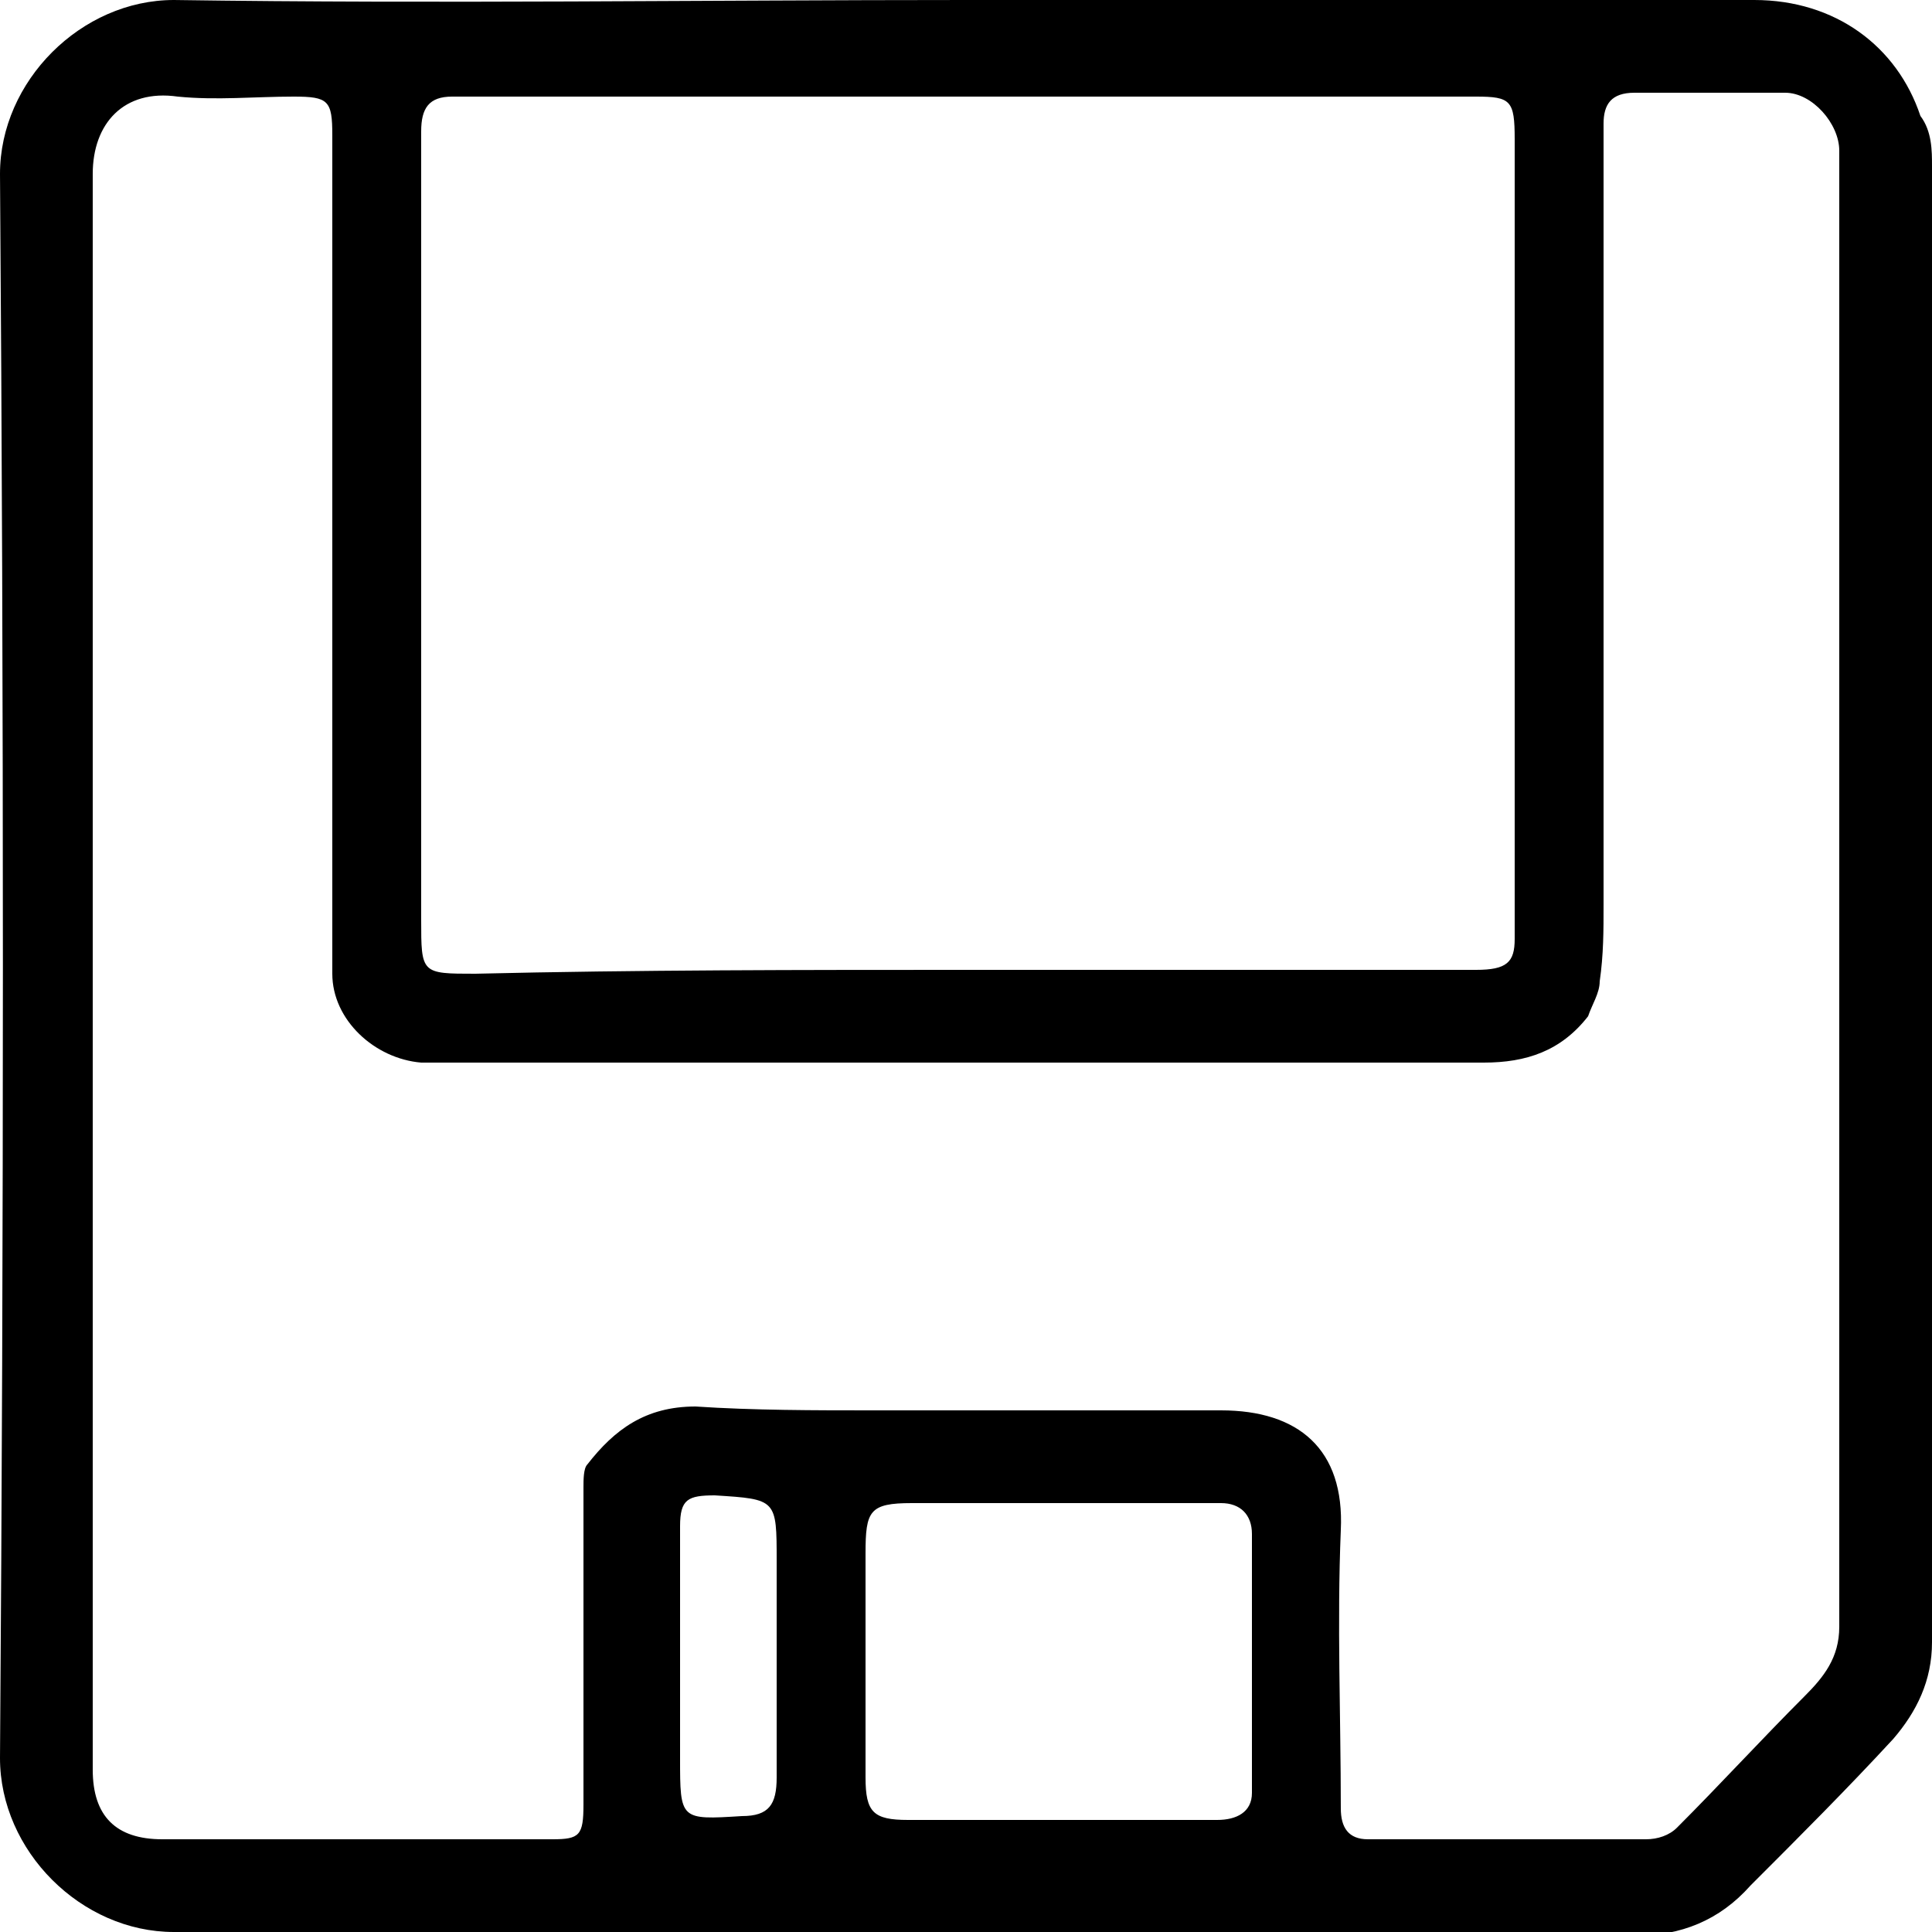 <?xml version="1.0" encoding="utf-8"?>
<!-- Generator: Adobe Illustrator 21.0.2, SVG Export Plug-In . SVG Version: 6.00 Build 0)  -->
<svg version="1.1" id="Слой_1" xmlns="http://www.w3.org/2000/svg" xmlns:xlink="http://www.w3.org/1999/xlink" x="0px" y="0px"
	 viewBox="0 0 50 50" style="enable-background:new 0 0 50 50;" xml:space="preserve">
<path d="M25,0c6.8,0,13.6,0,20.4,0c2.1,0,3.7,1.2,4.3,3C50,3.4,50,3.9,50,4.3c0,12.7,0,25.5,0,38.2c0,1-0.4,1.8-1,2.5
	c-1.2,1.3-2.4,2.5-3.7,3.8c-0.8,0.9-1.8,1.3-3,1.3C29.7,50,17.1,50,4.5,50c-2.4,0-4.5-2.1-4.5-4.5c0.1-13.7,0.1-27.3,0-41
	C0,2.1,2.1,0,4.5,0C11.4,0.1,18.2,0,25,0z M2.4,25c0,6.9,0,13.8,0,20.8c0,1.2,0.6,1.8,1.8,1.8c3.4,0,6.8,0,10.1,0
	c0.7,0,0.8-0.1,0.8-0.9c0-2.7,0-5.5,0-8.2c0-0.2,0-0.5,0.1-0.6c0.7-0.9,1.5-1.5,2.8-1.5c1.5,0.1,3.1,0.1,4.6,0.1c3,0,6,0,9,0
	c2,0,3.2,1,3.1,3.1c-0.1,2.4,0,4.8,0,7.2c0,0.5,0.2,0.8,0.7,0.8c2.4,0,4.8,0,7.2,0c0.3,0,0.6-0.1,0.8-0.3c1.1-1.1,2.2-2.3,3.3-3.4
	c0.5-0.5,0.9-1,0.9-1.8c0-11.9,0-23.8,0-35.6c0-0.9,0-1.7,0-2.6c0-0.7-0.7-1.5-1.4-1.5c-1.3,0-2.6,0-3.9,0c-0.6,0-0.8,0.3-0.8,0.8
	c0,6.7,0,13.5,0,20.2c0,0.7,0,1.3-0.1,2c0,0.3-0.2,0.6-0.3,0.9c-0.7,0.9-1.6,1.2-2.7,1.2c-8.6,0-17.1,0-25.7,0c-0.6,0-1.2,0-1.8,0
	c-1.2-0.1-2.3-1.1-2.3-2.3c0-7.2,0-14.5,0-21.7c0-0.9-0.1-1-1-1c-1,0-2,0.1-3,0C3.2,2.3,2.4,3.2,2.4,4.5C2.4,11.3,2.4,18.2,2.4,25z
	 M25,25.1C25,25.1,25,25.1,25,25.1c4.4,0,8.8,0,13.2,0c0.8,0,1-0.2,1-0.8c0-1.8,0-3.7,0-5.5c0-5.1,0-10.2,0-15.2c0-1-0.1-1.1-1-1.1
	c-8.5,0-17,0-25.5,0c-0.3,0-0.7,0-1,0c-0.6,0-0.8,0.3-0.8,0.9c0,0.8,0,1.6,0,2.3c0,6,0,12.1,0,18.1c0,1.4,0,1.4,1.4,1.4
	C16.5,25.1,20.8,25.1,25,25.1z M27.4,47.1C27.4,47.1,27.4,47.1,27.4,47.1c1.4,0,2.8,0,4.1,0c0.5,0,0.9-0.2,0.9-0.7
	c0-2.2,0-4.5,0-6.7c0-0.5-0.3-0.8-0.8-0.8c-2.7,0-5.4,0-8,0c-1.1,0-1.2,0.2-1.2,1.3c0,1.9,0,3.9,0,5.8c0,0.9,0.2,1.1,1.1,1.1
	C24.8,47.1,26.1,47.1,27.4,47.1z M17.6,42.9C17.6,42.9,17.6,42.9,17.6,42.9c0,0.9,0,1.7,0,2.6c0,1.6,0,1.6,1.6,1.5
	c0.7,0,0.9-0.3,0.9-1c0-1.9,0-3.7,0-5.6c0-1.6,0-1.6-1.6-1.7c-0.7,0-0.9,0.1-0.9,0.8C17.6,40.8,17.6,41.8,17.6,42.9z"/>
</svg>
